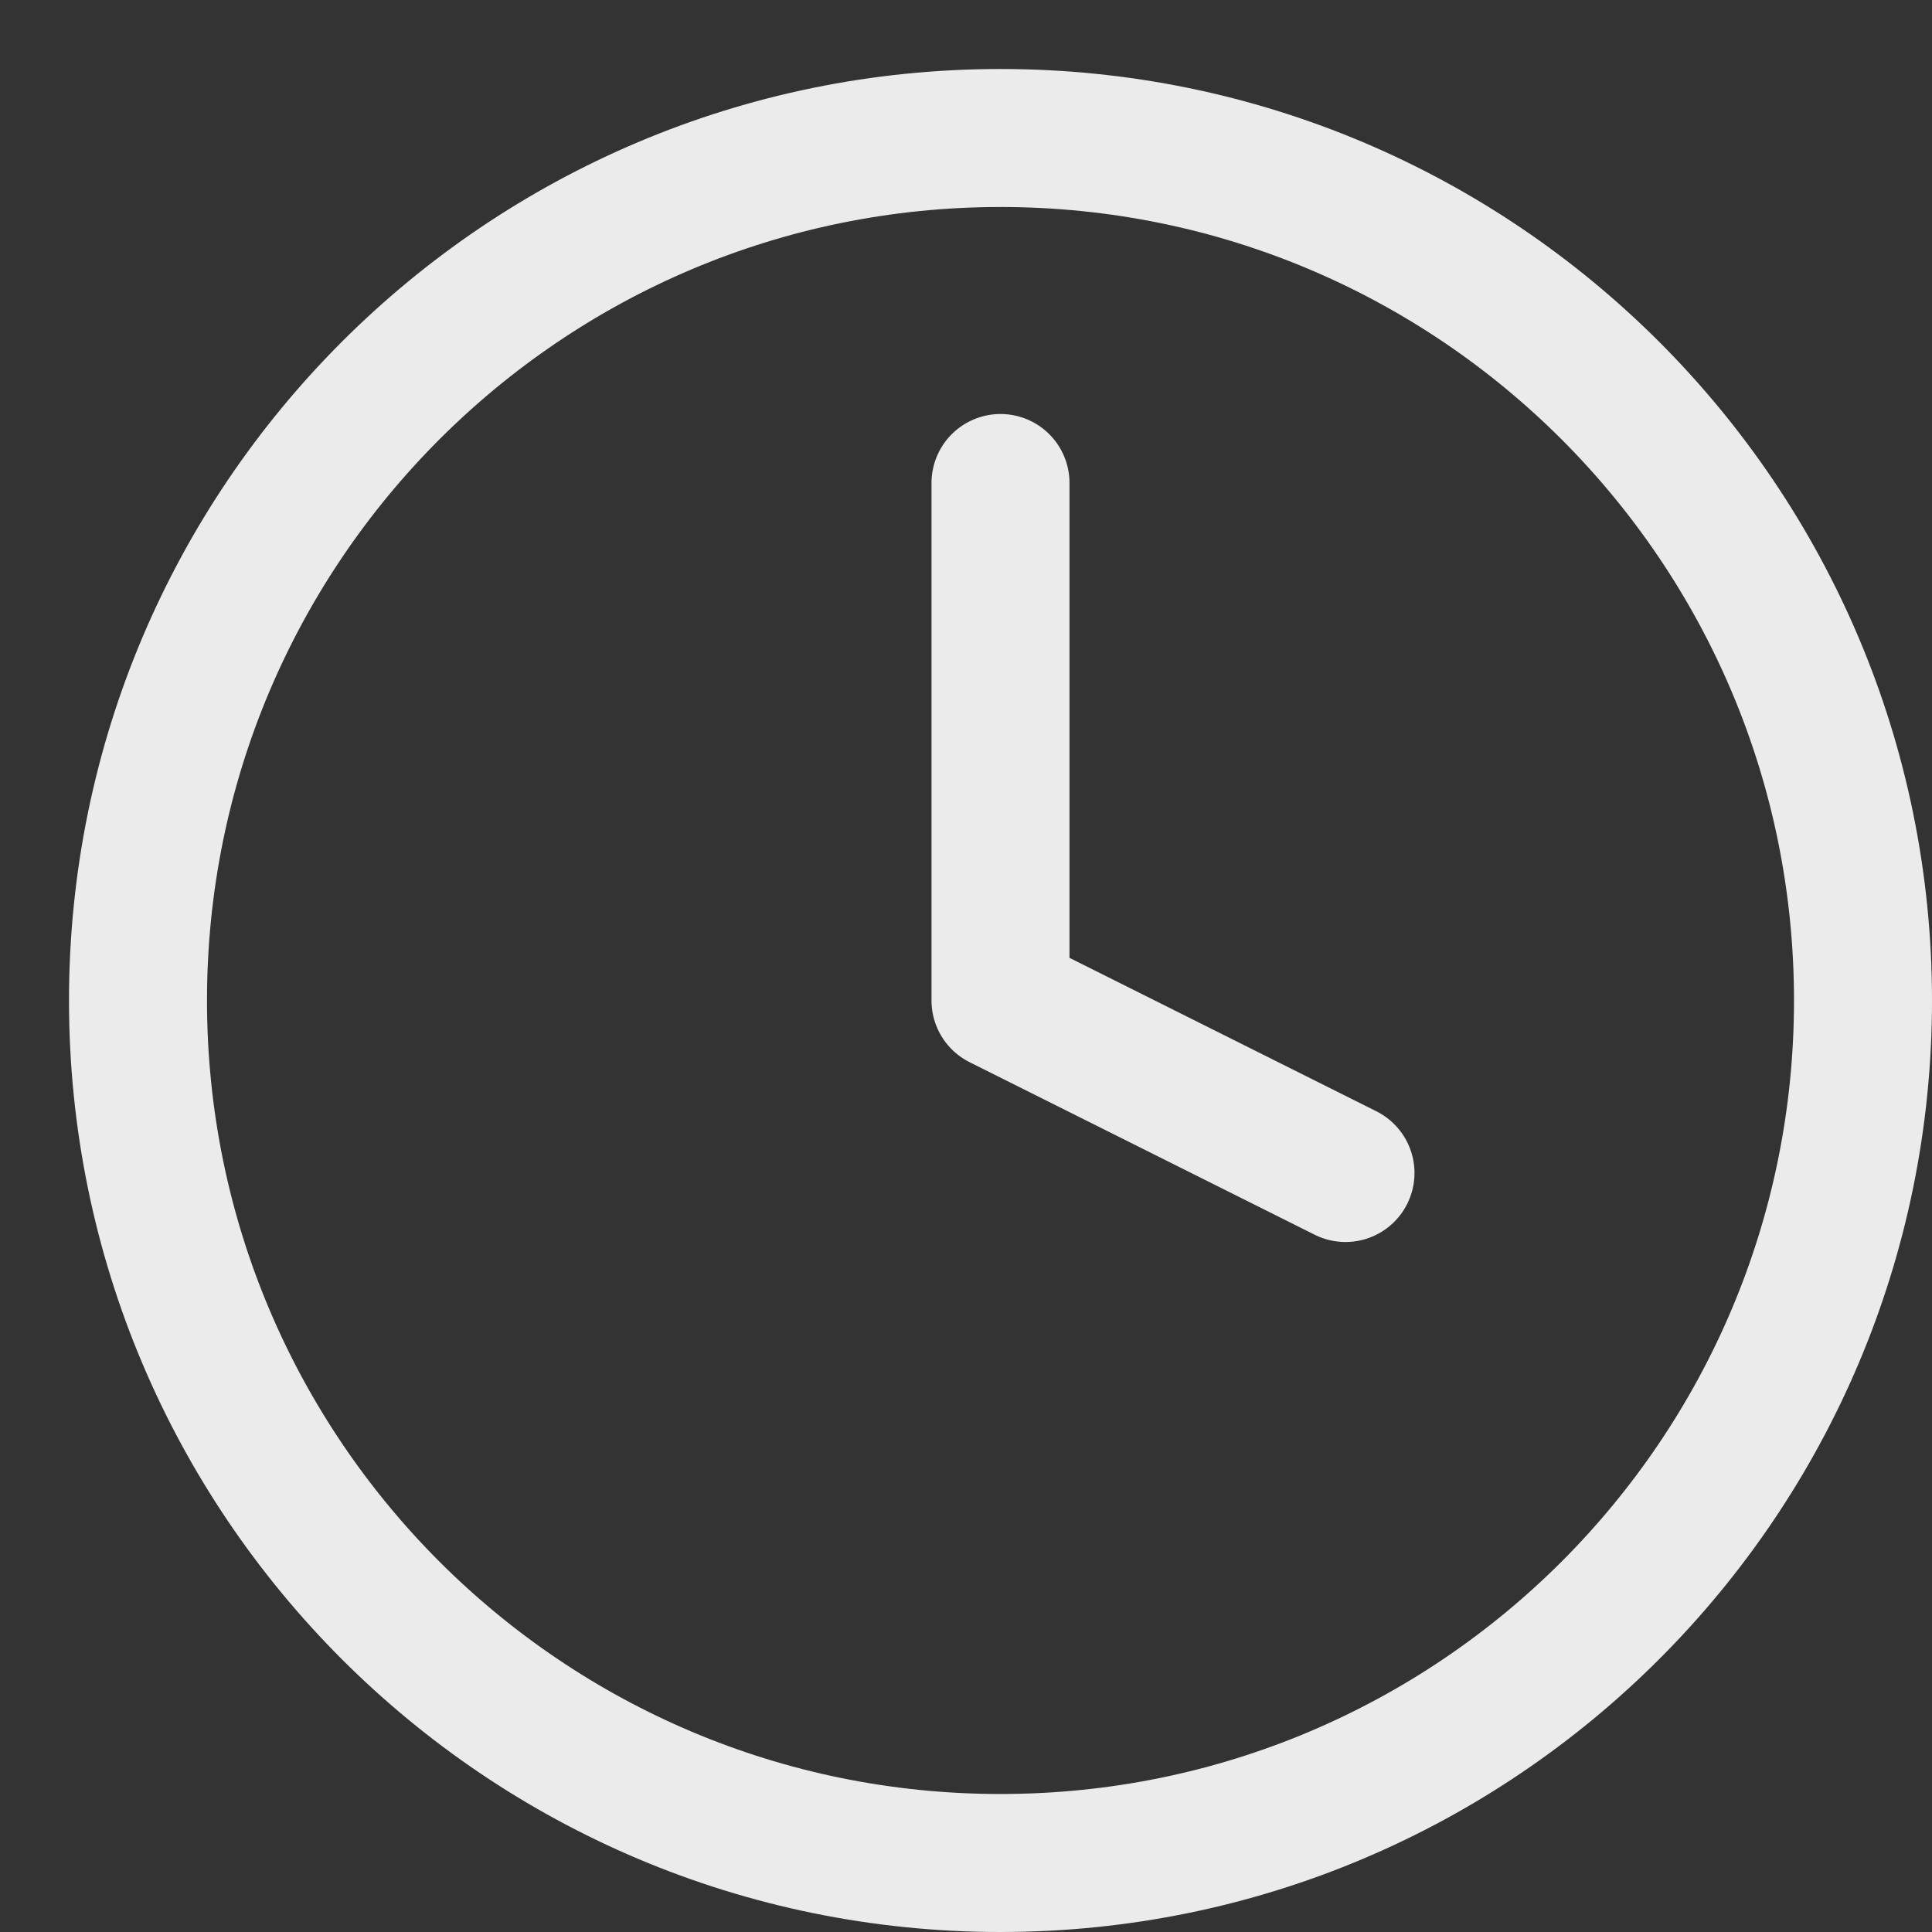 <svg width="14" height="14" viewBox="0 0 14 14" fill="none" xmlns="http://www.w3.org/2000/svg">
<rect x="0" y="0" width="14" height="14" fill="#333333" stroke="none"/>
<path d="M7.25 13.5C10.702 13.5 13.5 10.702 13.5 7.25C13.5 3.798 10.702 1 7.25 1C3.798 1 1 3.798 1 7.25C1 10.702 3.798 13.5 7.25 13.5Z" stroke="#ECEBEB" stroke-linecap="round" stroke-linejoin="round"/>
<path d="M7.25 3.5V7.25L9.75 8.5" stroke="#ECEBEB" stroke-linecap="round" stroke-linejoin="round"/>
</svg>
